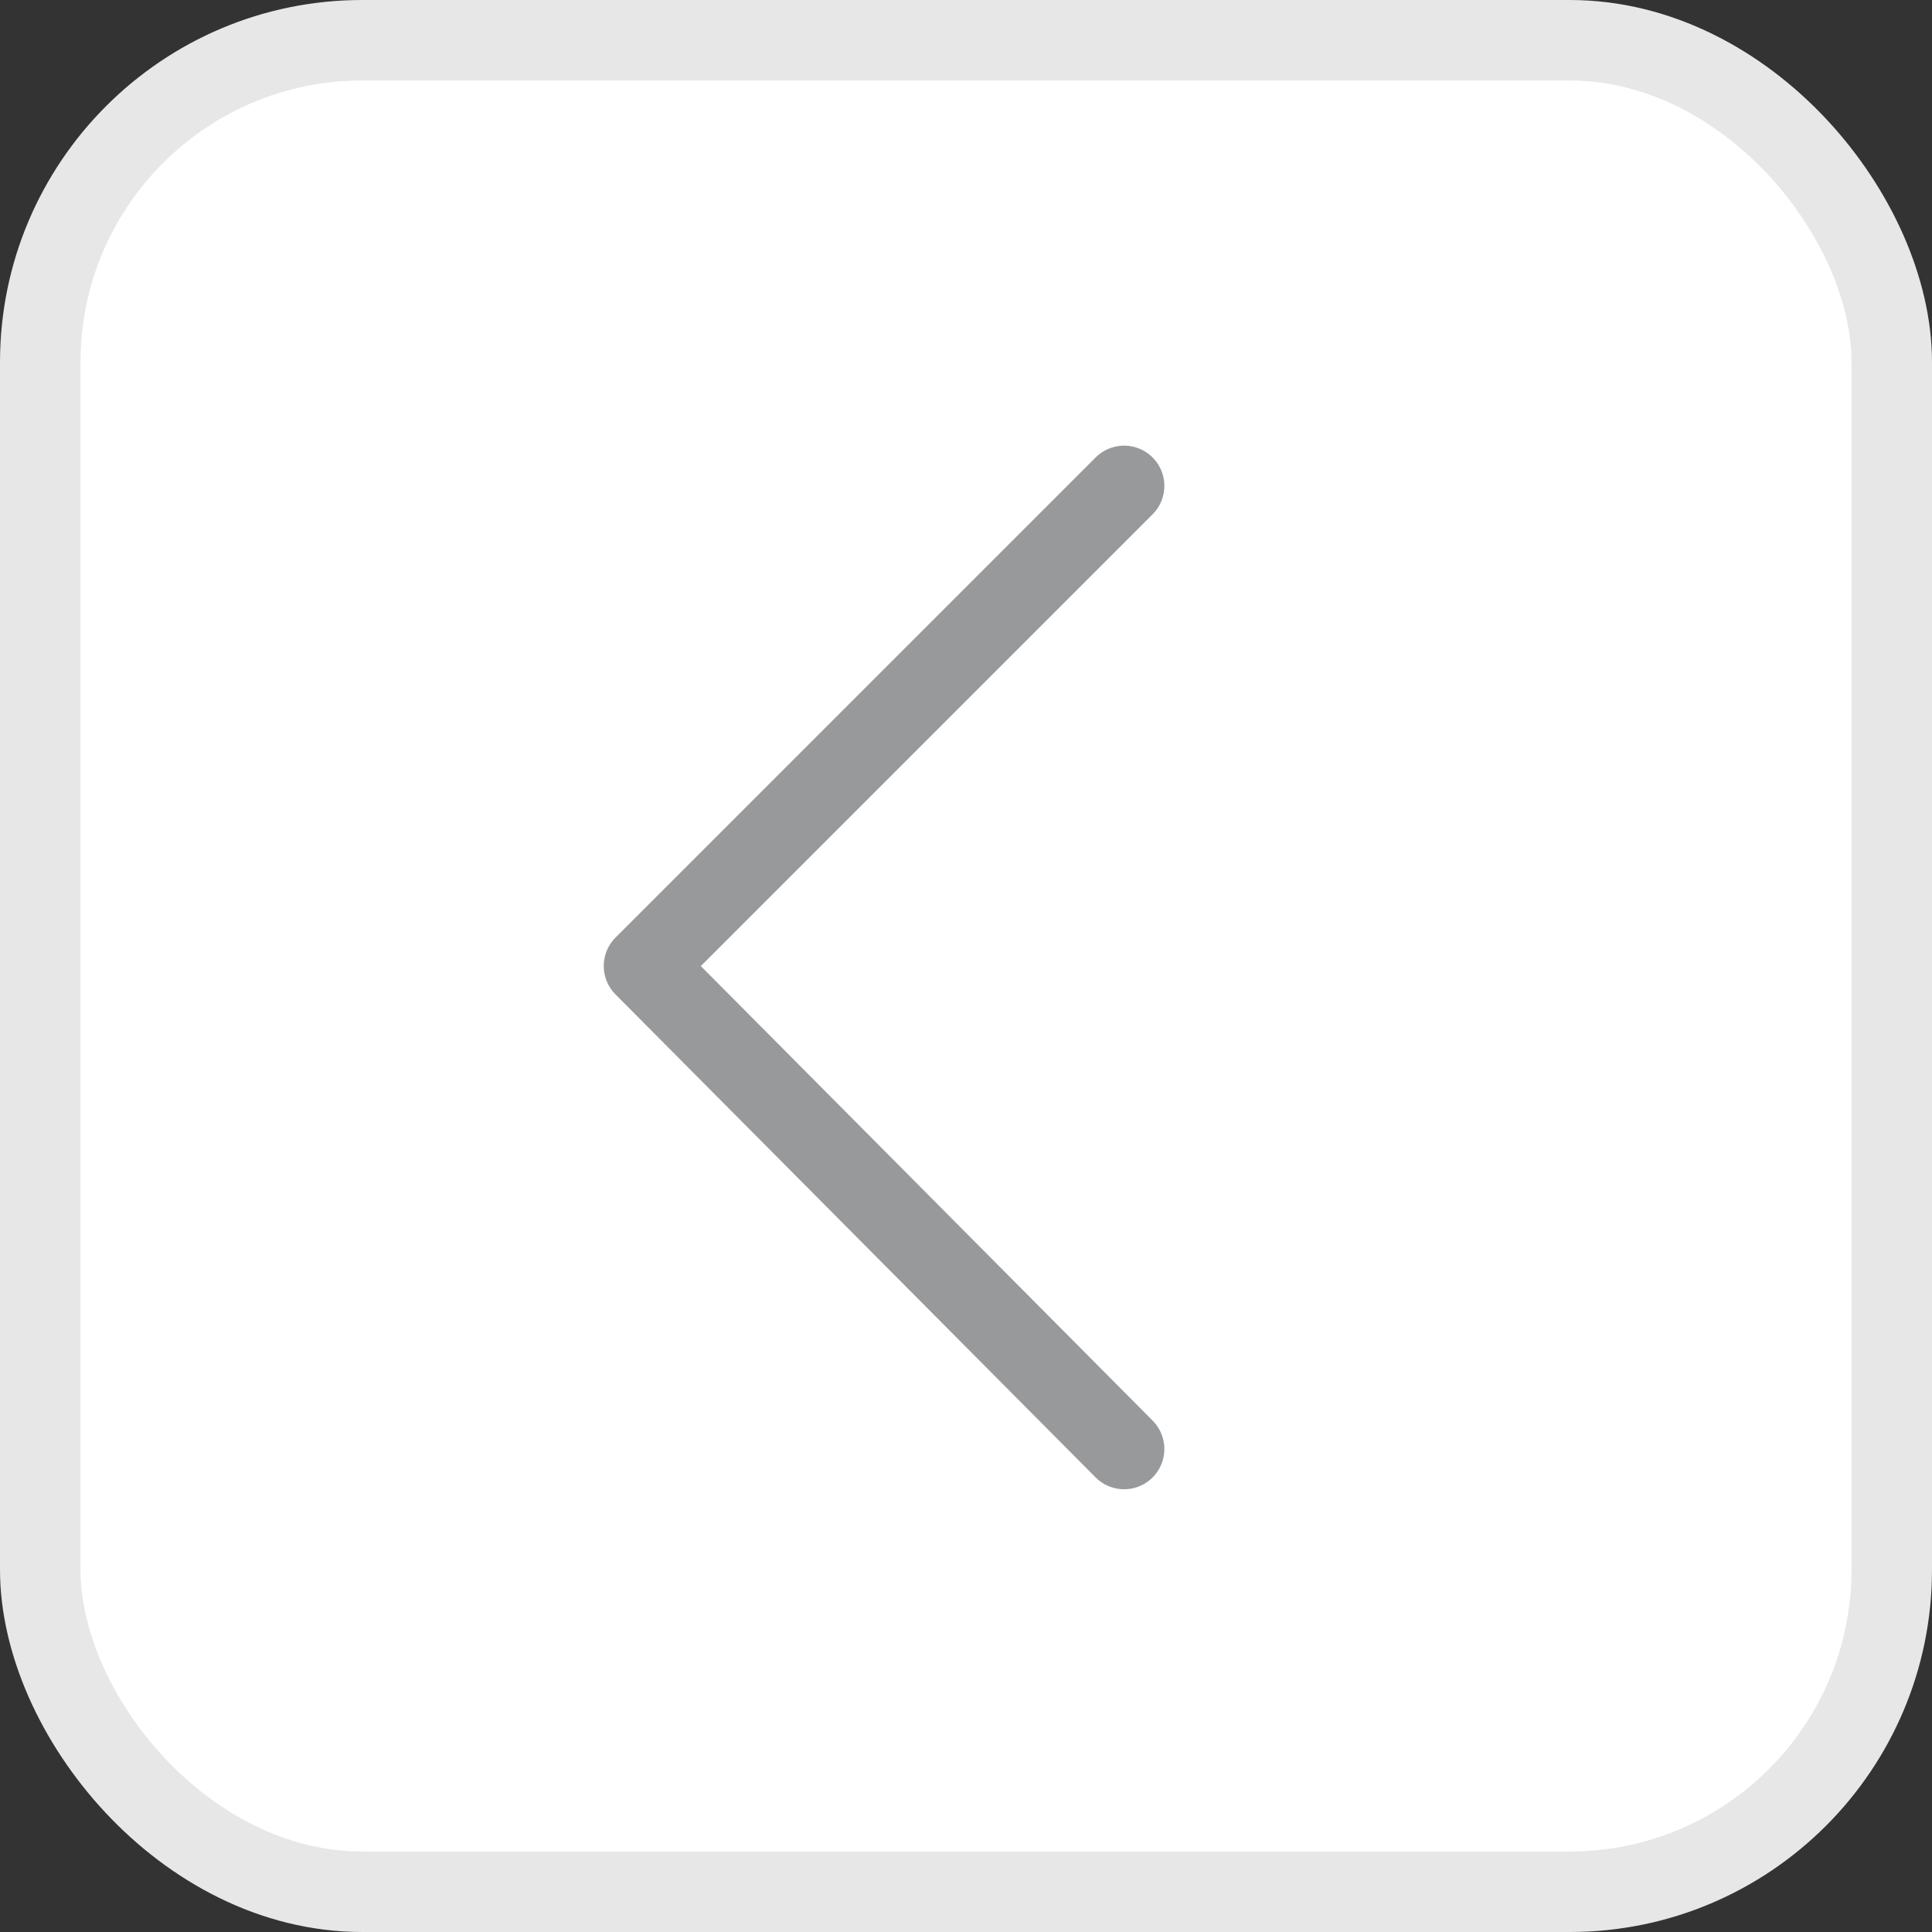 <svg xmlns="http://www.w3.org/2000/svg" width="24" height="24" viewBox="0 0 24 24">
    <rect x="0" y="0" width="24" height="24" fill="#333333" stroke="none"/>
    <g fill="none" fill-rule="evenodd">
        <rect width="23" height="23" x=".5" y=".5" fill="#FFF" stroke="#E7E7E7" rx="4"/>
        <path stroke="#98999B" stroke-linecap="round" stroke-linejoin="round" d="M13.964 6.036L8 12l5.964 6"/>
    </g>
</svg>
